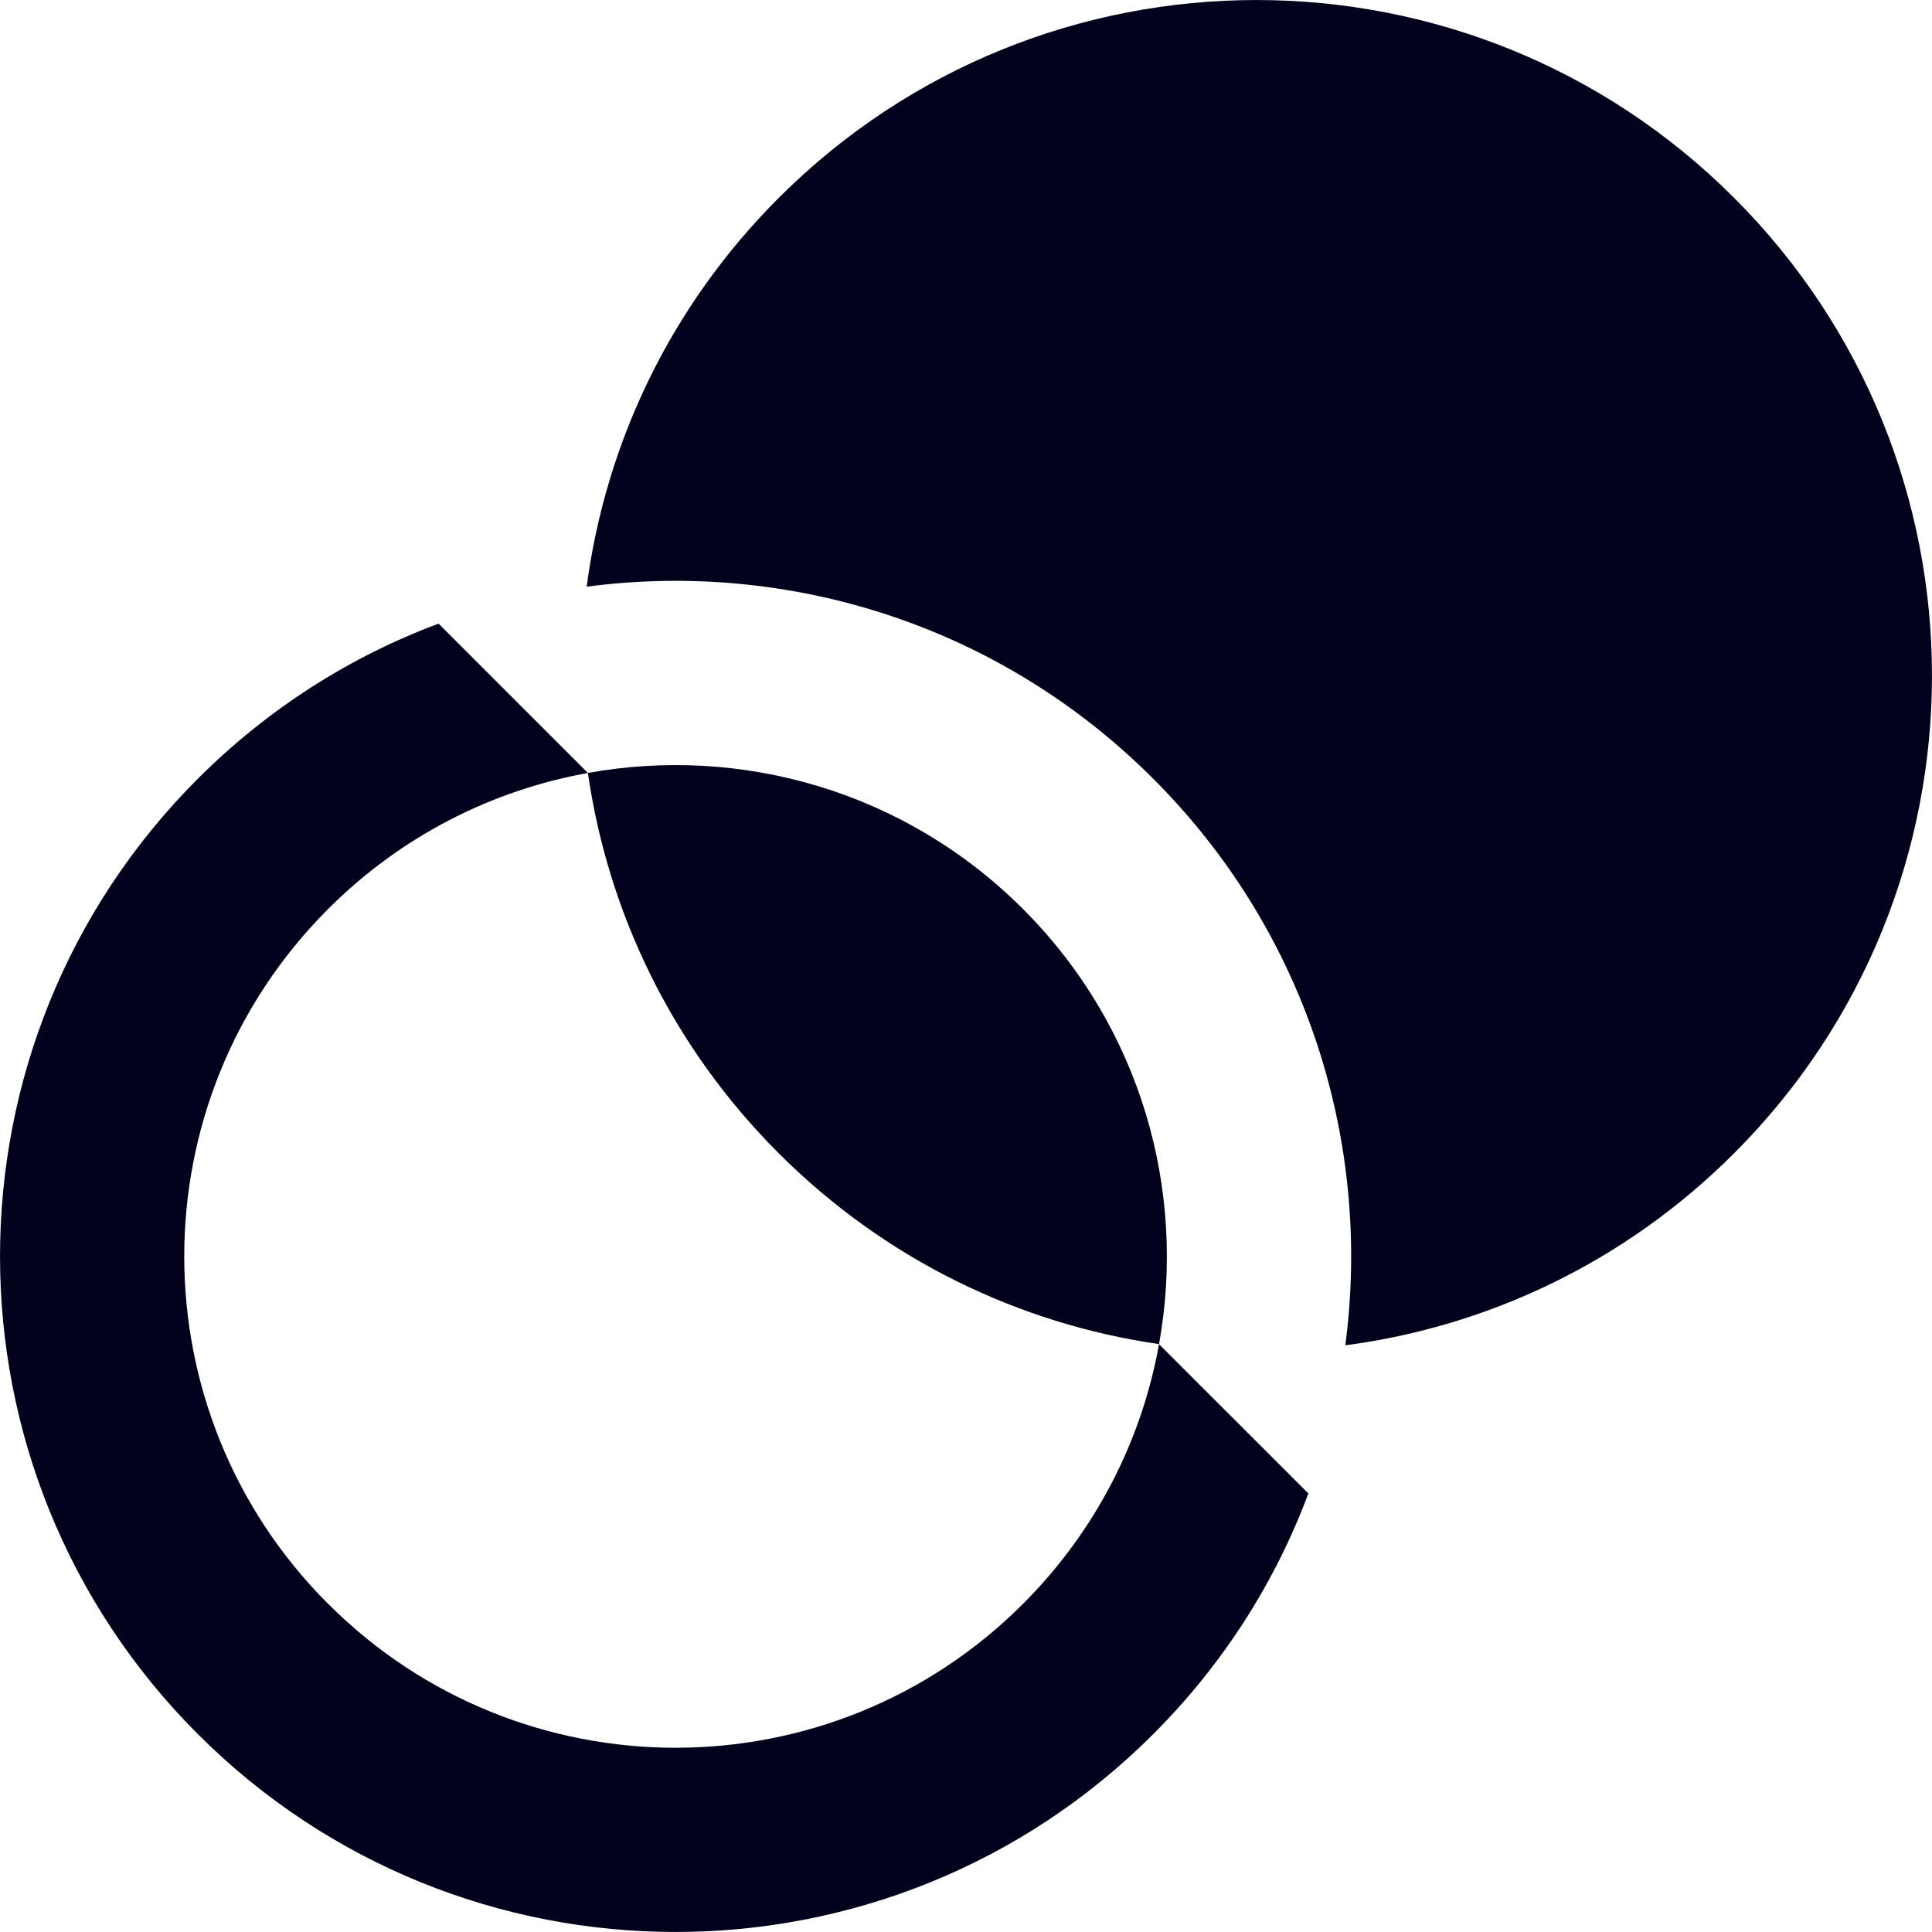 <svg width="24" height="24" viewBox="0 0 24 24" fill="none" xmlns="http://www.w3.org/2000/svg">
<path fill-rule="evenodd" clip-rule="evenodd" d="M4.076 19.924C1.693 17.54 1.693 13.675 4.076 11.292C4.99 10.378 6.121 9.815 7.303 9.602L5.448 7.747C4.357 8.154 3.335 8.797 2.458 9.673C-0.819 12.951 -0.819 18.265 2.458 21.542C5.735 24.819 11.049 24.819 14.326 21.542C15.203 20.665 15.846 19.643 16.253 18.552L14.398 16.698C14.185 17.879 13.622 19.01 12.708 19.924C10.325 22.307 6.46 22.307 4.077 19.924L4.076 19.924Z" fill="#03021D"/>
<path fill-rule="evenodd" clip-rule="evenodd" d="M16.712 16.712C18.478 16.479 20.185 15.684 21.542 14.326C24.819 11.049 24.819 5.735 21.542 2.458C18.265 -0.819 12.951 -0.819 9.674 2.458C8.316 3.815 7.521 5.522 7.288 7.288C9.787 6.958 12.406 7.753 14.326 9.674C16.247 11.594 17.042 14.213 16.712 16.712Z" fill="#03021D"/>
<path fill-rule="evenodd" clip-rule="evenodd" d="M7.303 9.602C7.553 11.331 8.343 12.996 9.673 14.326C11.004 15.656 12.669 16.447 14.398 16.697C14.741 14.795 14.178 12.762 12.708 11.292C11.238 9.822 9.204 9.258 7.303 9.602Z" fill="#03021D"/>
</svg>
